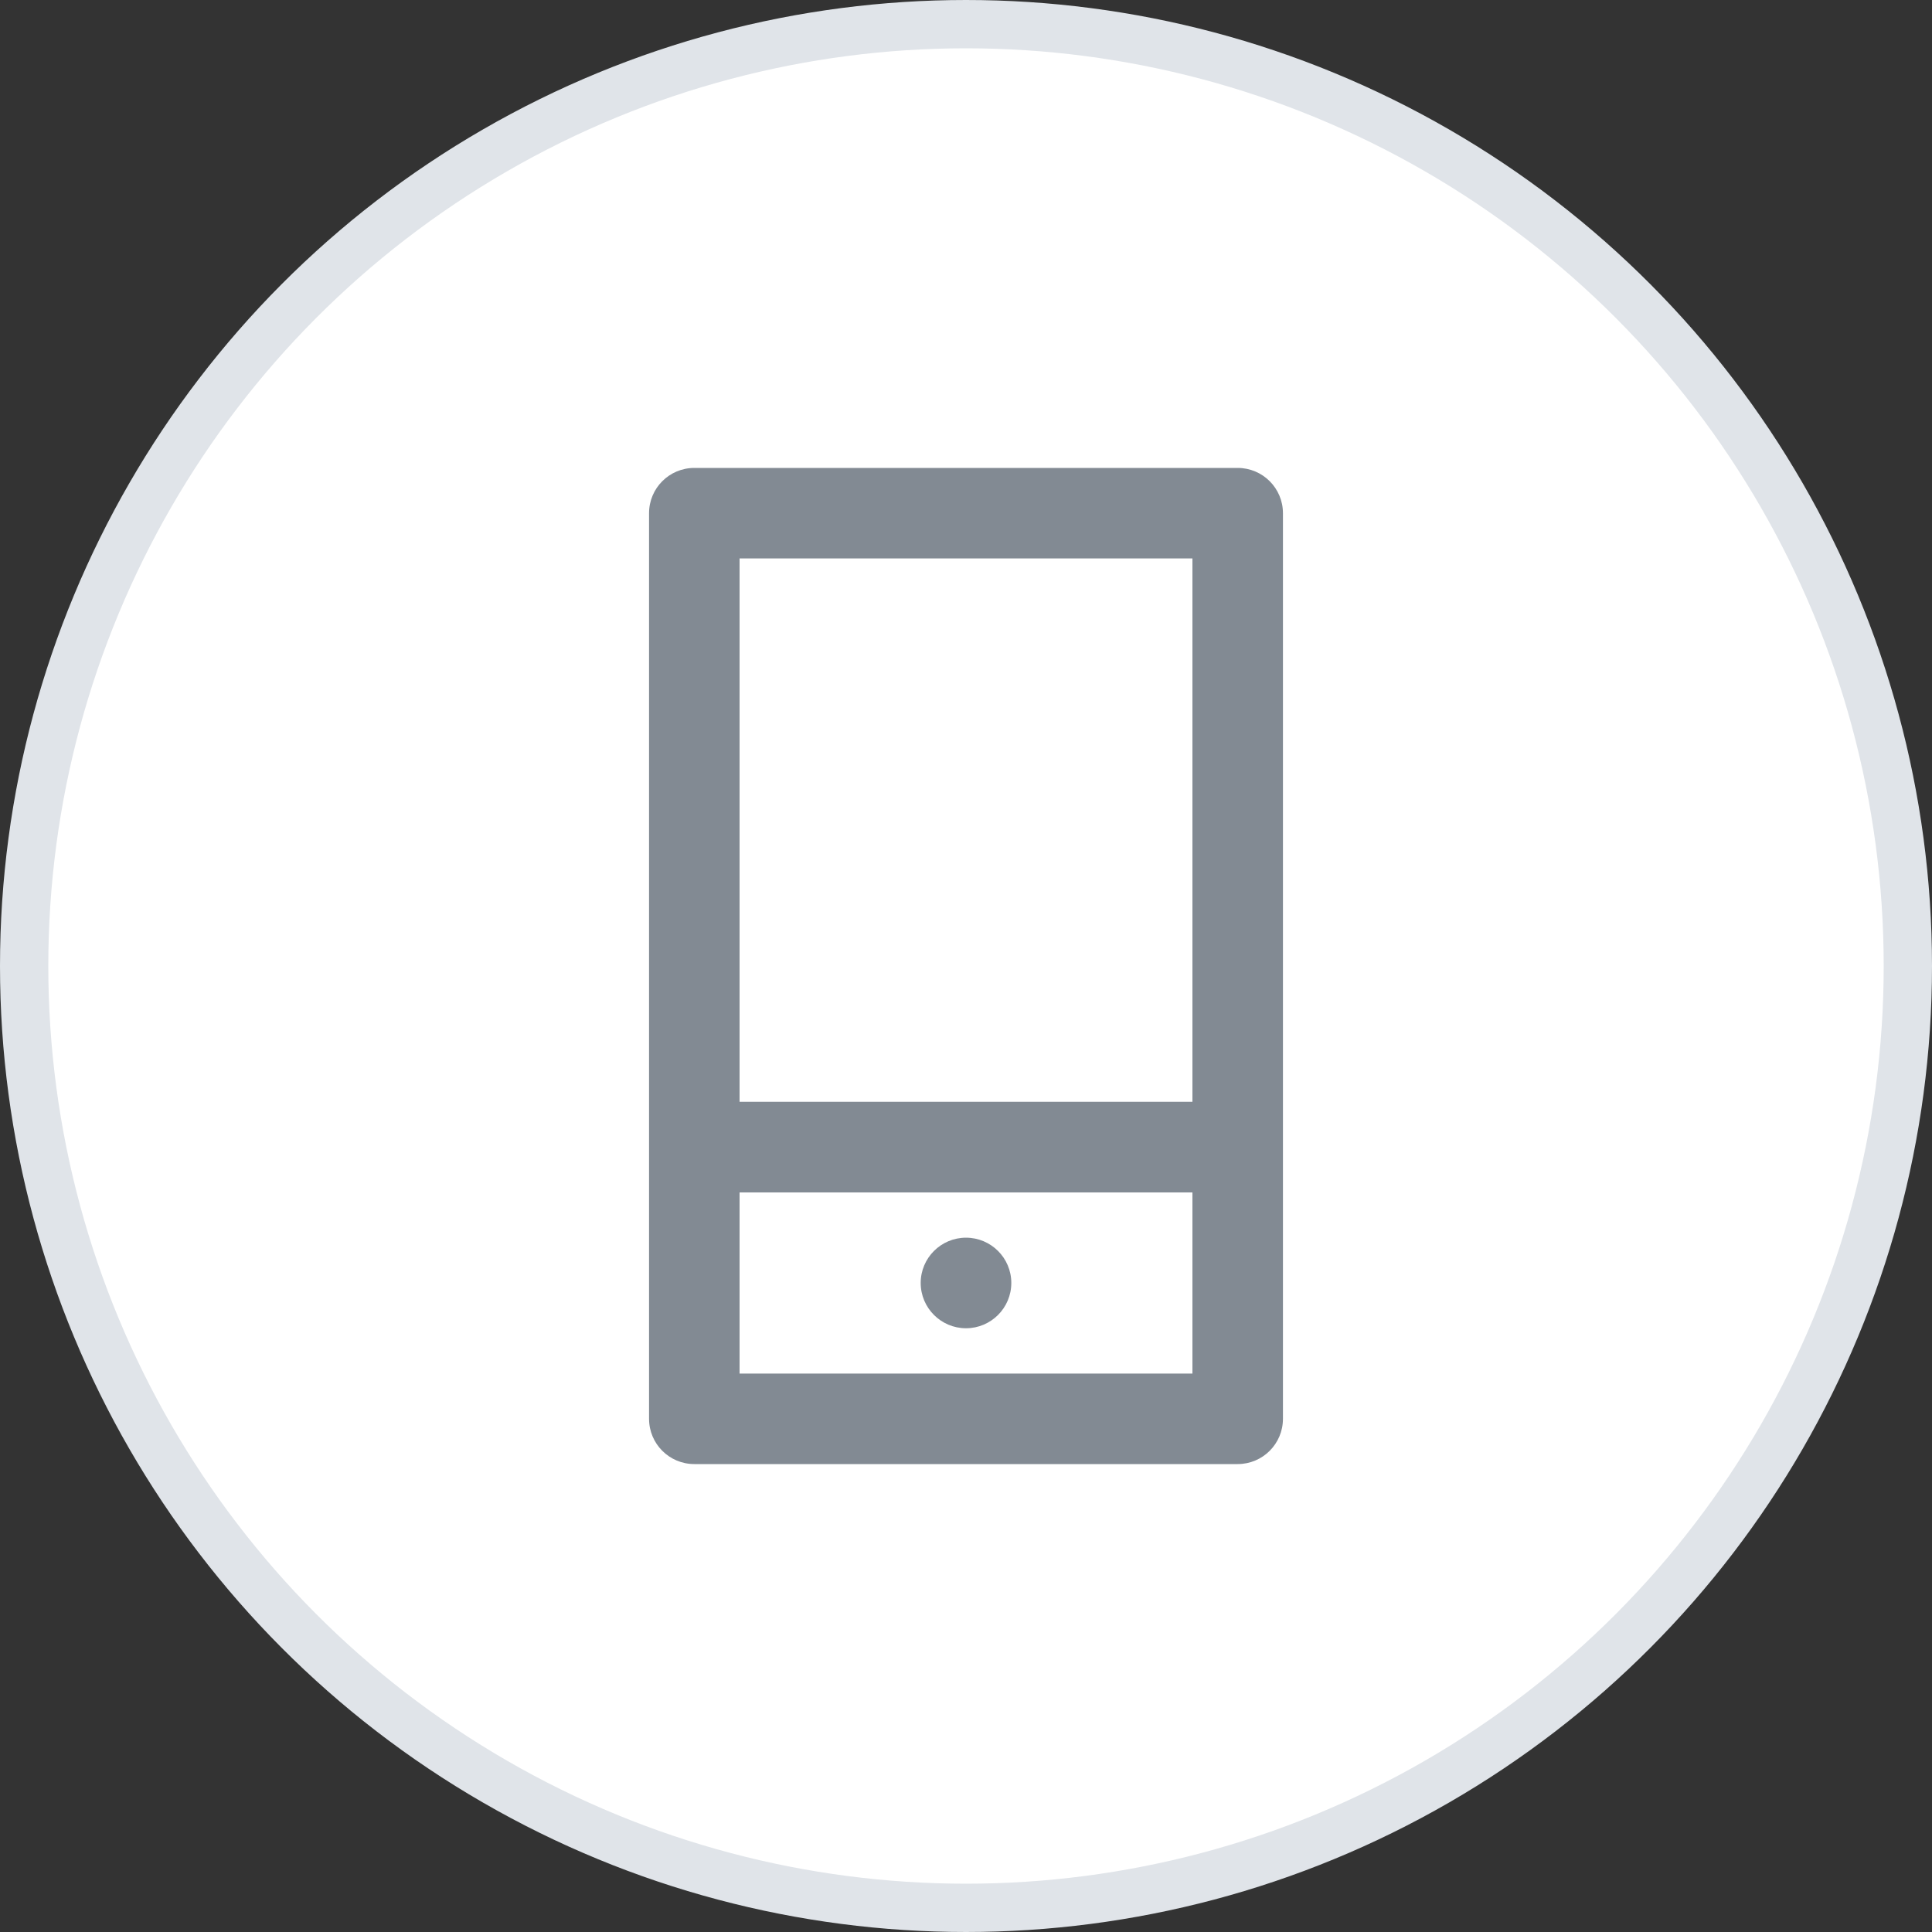 <svg width="40" height="40" viewBox="0 0 40 40" fill="none" xmlns="http://www.w3.org/2000/svg">
<rect x="0" y="0" width="40" height="40" fill="#333333" stroke="none"/>
<circle cx="20" cy="20" r="19.5" fill="white" stroke="#E0E4E9"/>
<path fill-rule="evenodd" clip-rule="evenodd" d="M13.438 10.625C13.438 10.107 13.857 9.688 14.375 9.688H25.625C26.142 9.688 26.562 10.107 26.562 10.625V29.375C26.562 29.893 26.142 30.312 25.625 30.312H14.375C13.857 30.312 13.438 29.893 13.438 29.375V10.625ZM15.312 22.812H24.688V11.562H15.312V22.812ZM24.688 24.688V28.438H15.312V24.688H24.688ZM20 25.625C20.517 25.625 20.938 26.044 20.938 26.562C20.938 27.08 20.517 27.5 20 27.5C19.483 27.5 19.062 27.08 19.062 26.562C19.062 26.044 19.483 25.625 20 25.625Z" fill="#828A93"/>
</svg>
